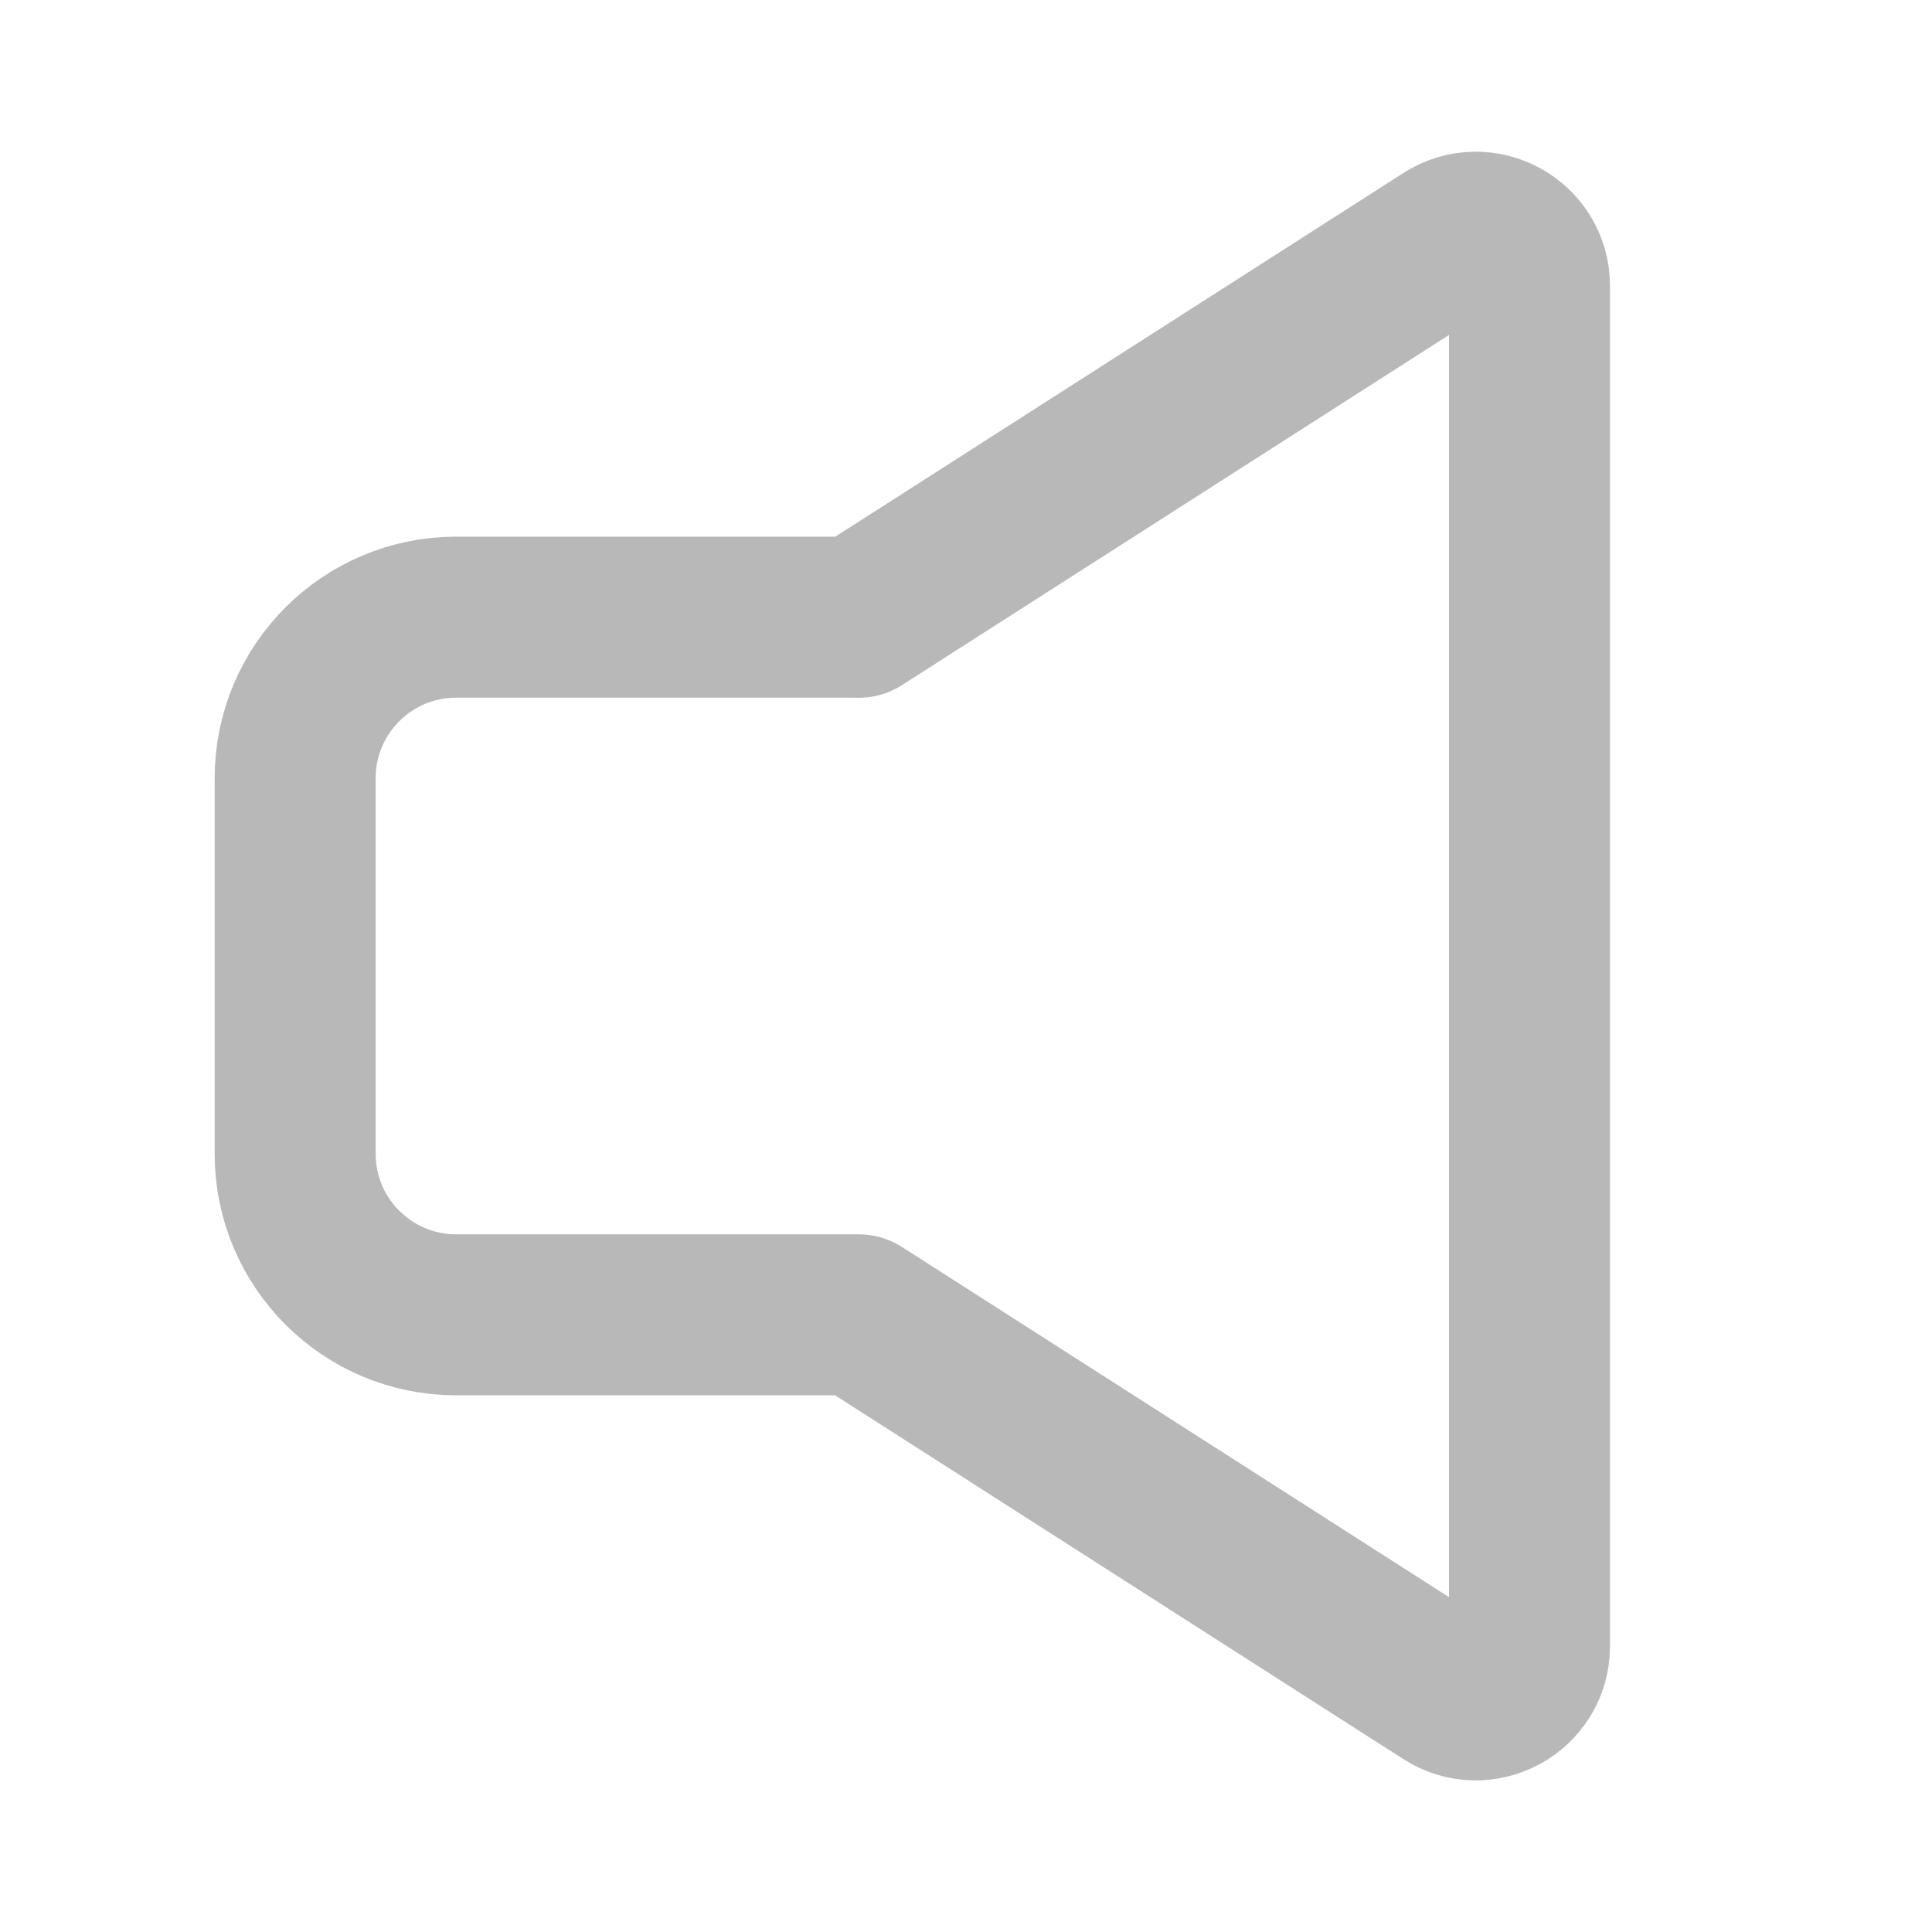 <svg xmlns="http://www.w3.org/2000/svg" width="18" height="18" viewBox="0 0 18 18"><title>volume 2</title><g fill="#b8b8b8e0" class="nc-icon-wrapper"><path d="M8,5.75h-3.75c-.828,0-1.5,.672-1.5,1.5v3.5c0,.828,.672,1.5,1.5,1.5h3.75l5.48,3.508c.333,.213,.77-.026,.77-.421V2.664c0-.395-.437-.634-.77-.421l-5.48,3.508Z" fill="none" stroke="#b8b8b8e0" stroke-linecap="round" stroke-linejoin="round" stroke-width="1.5"></path></g></svg>